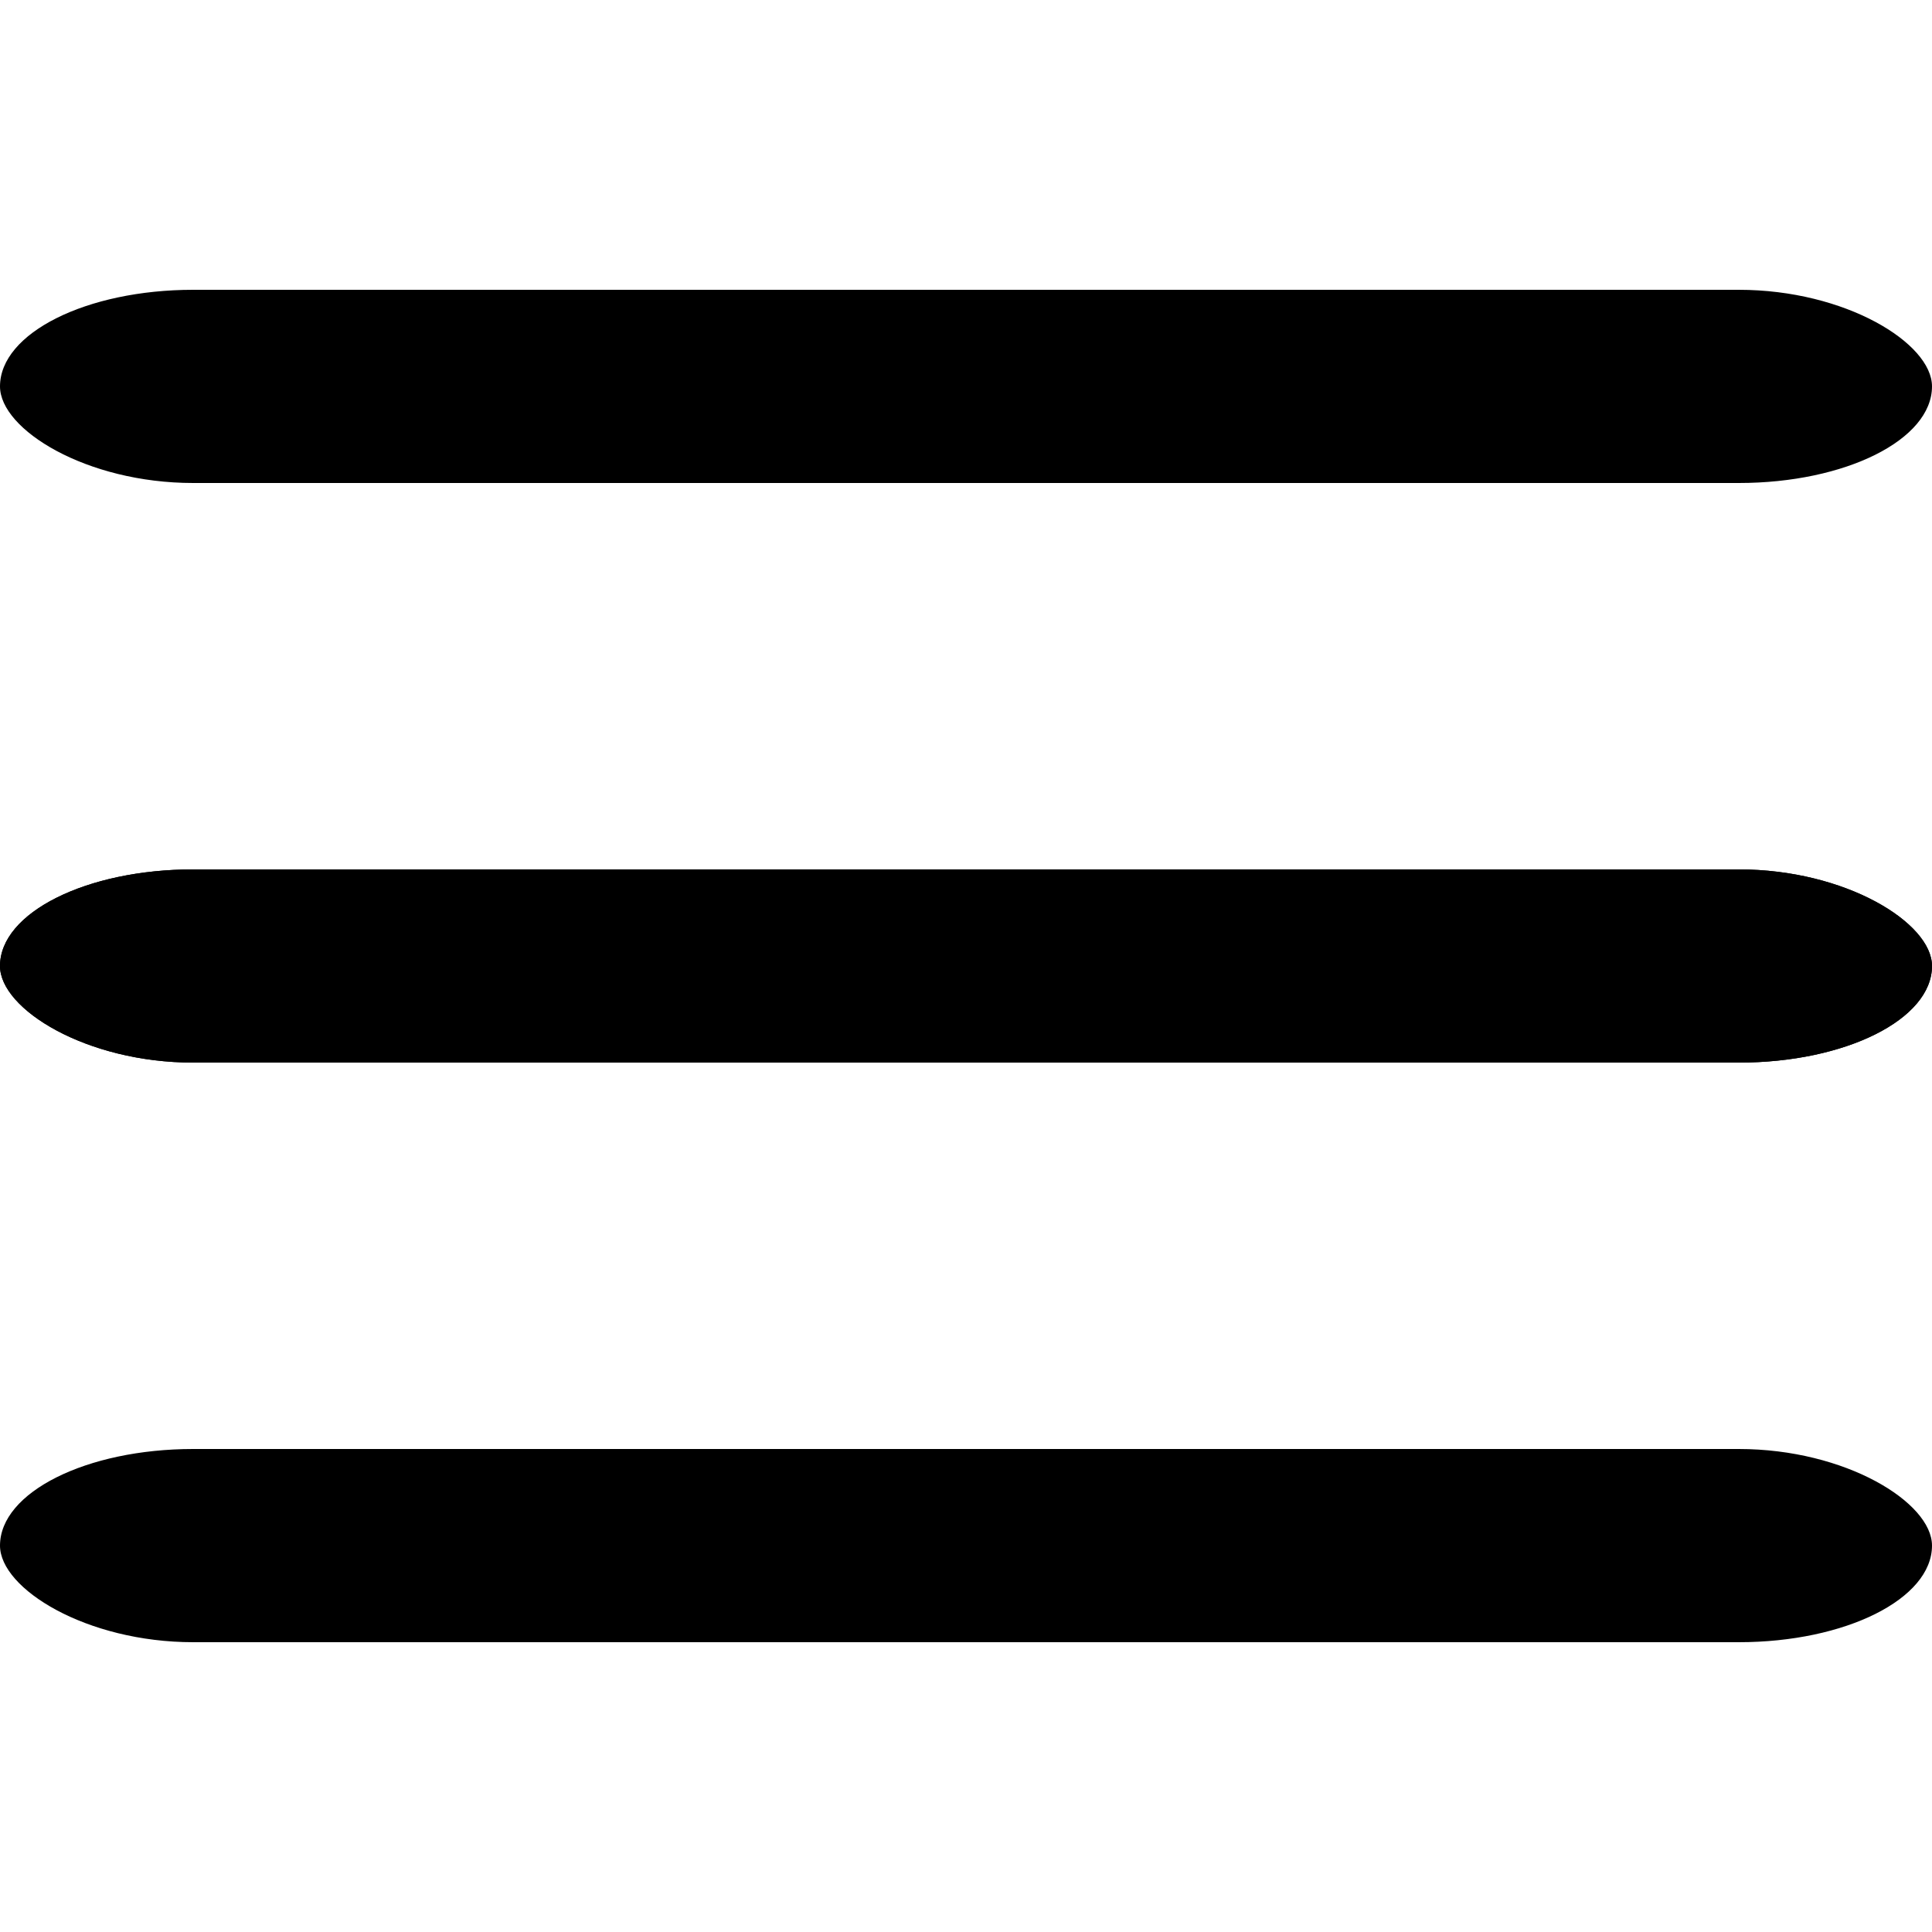 <svg viewBox="0 0 100 100" width="40" height="40" fill="currentColor">
  <rect y="15" width="100" height="10" rx="10"></rect>
  <rect y="45" width="100" height="10" rx="10"></rect>
  <rect y="45" width="100" height="10" rx="10"></rect>
  <rect y="75" width="100" height="10" rx="10"></rect>
</svg>